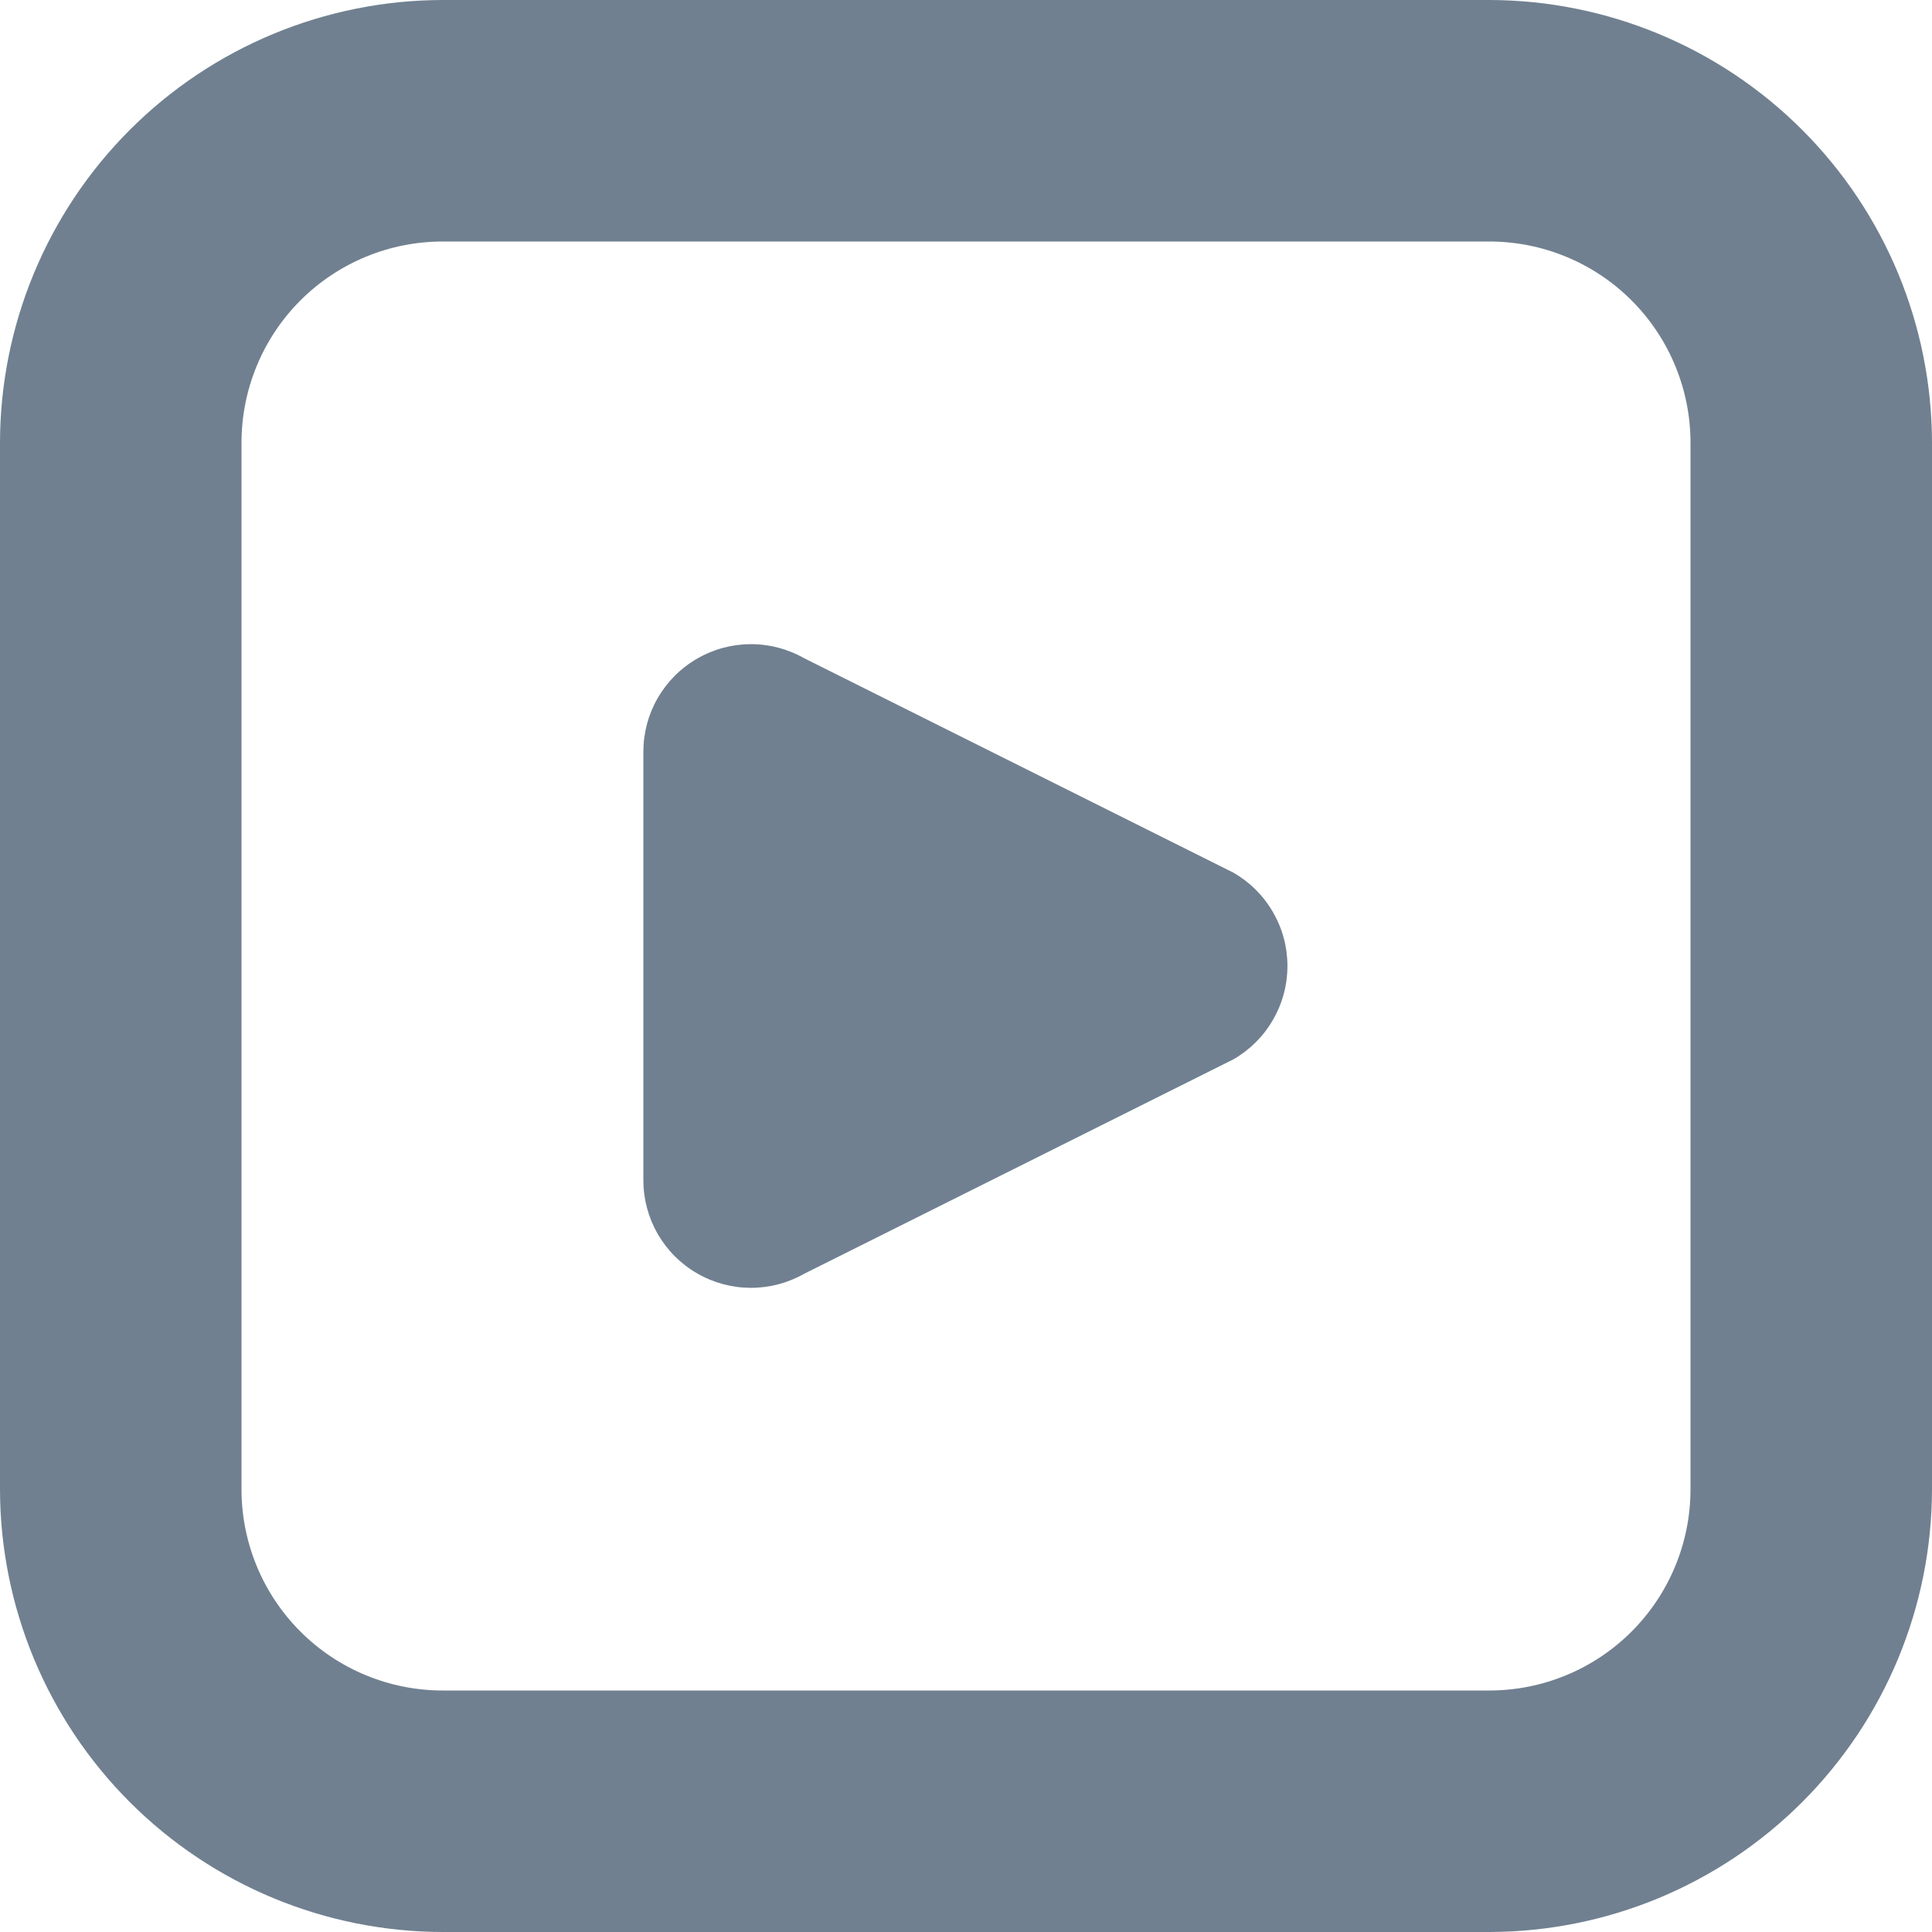<svg width="24" height="24" viewBox="0 0 24 24" fill="none" xmlns="http://www.w3.org/2000/svg">
<g clip-path="url(#clip0_9_6885)">
<path d="M18.5 24H5.5C4.042 23.998 2.644 23.418 1.613 22.387C0.582 21.356 0.002 19.958 0 18.5L0 5.5C0.002 4.042 0.582 2.644 1.613 1.613C2.644 0.582 4.042 0.002 5.5 0L18.5 0C19.958 0.002 21.356 0.582 22.387 1.613C23.418 2.644 23.998 4.042 24 5.5V18.5C23.998 19.958 23.418 21.356 22.387 22.387C21.356 23.418 19.958 23.998 18.5 24ZM5.5 3C4.837 3 4.201 3.263 3.732 3.732C3.263 4.201 3 4.837 3 5.5V18.5C3 19.163 3.263 19.799 3.732 20.268C4.201 20.737 4.837 21 5.5 21H18.5C19.163 21 19.799 20.737 20.268 20.268C20.737 19.799 21 19.163 21 18.5V5.5C21 4.837 20.737 4.201 20.268 3.732C19.799 3.263 19.163 3 18.5 3H5.5ZM7.992 9.339V14.661C7.992 14.895 8.053 15.125 8.17 15.328C8.287 15.531 8.455 15.7 8.658 15.817C8.86 15.935 9.09 15.997 9.324 15.998C9.558 15.999 9.789 15.938 9.992 15.822L15.319 13.161C15.524 13.044 15.694 12.875 15.812 12.671C15.931 12.467 15.993 12.236 15.993 12C15.993 11.764 15.931 11.533 15.812 11.329C15.694 11.125 15.524 10.956 15.319 10.839L9.992 8.178C9.789 8.062 9.558 8.001 9.324 8.002C9.09 8.003 8.86 8.065 8.658 8.183C8.455 8.3 8.287 8.469 8.17 8.672C8.053 8.875 7.992 9.105 7.992 9.339Z" fill="#708090"/>
</g>
<defs>
<clipPath id="clip0_9_6885">
<rect width="24" height="24" fill="white"/>
</clipPath>
</defs>
</svg>
